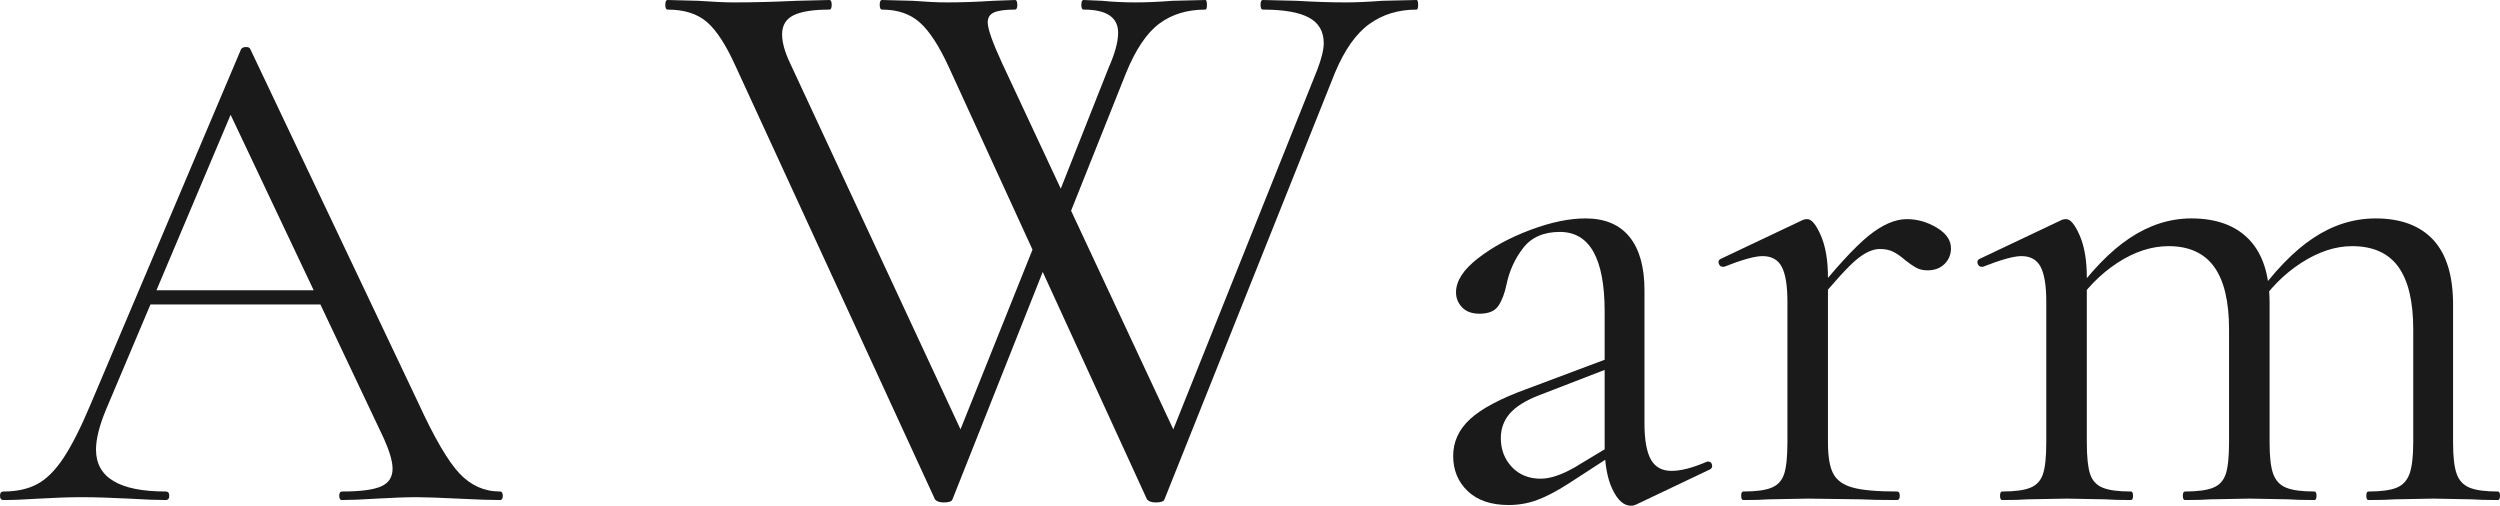 <?xml version="1.0" encoding="UTF-8"?>
<svg id="_圖層_2" data-name="圖層 2" xmlns="http://www.w3.org/2000/svg" viewBox="0 0 562.46 113.78">
  <g id="_圖層_1-2" data-name="圖層 1">
    <g>
      <path d="M113.12,111.54c0,.64-.21,.96-.64,.96-2.03,0-5.17-.1-9.44-.32-4.27-.21-7.36-.32-9.28-.32-2.35,0-5.33,.11-8.96,.32-3.42,.21-6.03,.32-7.84,.32-.43,0-.64-.32-.64-.96s.21-.96,.64-.96c4.05,0,6.96-.37,8.72-1.12,1.76-.75,2.64-2.08,2.64-4,0-1.6-.64-3.84-1.92-6.72L50.88,23.7l4-4.96L23.84,92.18c-1.5,3.63-2.24,6.61-2.24,8.96,0,6.29,5.22,9.44,15.68,9.44,.53,0,.8,.32,.8,.96s-.27,.96-.8,.96c-1.92,0-4.7-.1-8.32-.32-4.05-.21-7.57-.32-10.56-.32-2.78,0-5.97,.11-9.6,.32-3.2,.21-5.87,.32-8,.32-.53,0-.8-.32-.8-.96s.27-.96,.8-.96c2.98,0,5.52-.56,7.6-1.68s4.05-3.09,5.92-5.92c1.87-2.83,3.92-6.9,6.16-12.24L54.24,11.06c.21-.32,.58-.48,1.12-.48s.85,.16,.96,.48l37.76,79.52c3.62,7.9,6.72,13.2,9.28,15.92s5.6,4.08,9.12,4.08c.42,0,.64,.32,.64,.96ZM33.28,65.3h42.4l1.12,3.2H31.68l1.6-3.2Z" fill="#1a1a1a"/>
      <path d="M212.32,113.04c-.96,0-1.62-.24-1.98-.72L165.52,14.94c-2.16-4.8-4.32-8.13-6.48-9.99-2.16-1.86-5.1-2.79-8.82-2.79-.36,0-.54-.36-.54-1.08s.18-1.08,.54-1.08l6.84,.18c3.36,.24,6.06,.36,8.1,.36,4.32,0,9-.12,14.04-.36l7.38-.18c.36,0,.54,.36,.54,1.08s-.18,1.08-.54,1.08c-3.6,0-6.27,.42-8.01,1.26-1.74,.84-2.61,2.28-2.61,4.32,0,1.8,.6,3.96,1.8,6.48l39.96,85.86-6.48,8.64,23.58-58.86,2.7,3.96-23.22,58.5c-.12,.48-.78,.72-1.98,.72ZM319.06,1.08c0,.72-.12,1.08-.36,1.08-4.08,0-7.62,1.08-10.62,3.24-3,2.16-5.58,5.82-7.74,10.98l-38.34,95.94c-.12,.48-.78,.72-1.98,.72-.96,0-1.62-.24-1.98-.72L213.4,14.94c-2.16-4.68-4.32-7.98-6.48-9.9-2.16-1.92-4.98-2.88-8.46-2.88-.36,0-.54-.36-.54-1.08s.18-1.08,.54-1.08l6.84,.18c3.12,.24,5.7,.36,7.74,.36,3.36,0,6.84-.12,10.44-.36l4.86-.18c.36,0,.54,.36,.54,1.08s-.18,1.08-.54,1.08c-2.16,0-3.72,.21-4.68,.63-.96,.42-1.44,1.17-1.44,2.25,0,1.44,1.08,4.5,3.24,9.18l40.14,85.86-6.48,8.64L296.38,15.66c.96-2.52,1.44-4.5,1.44-5.94,0-2.64-1.11-4.56-3.33-5.76-2.22-1.2-5.67-1.8-10.35-1.8-.36,0-.54-.36-.54-1.08s.18-1.08,.54-1.08l7.56,.18c4.08,.24,7.74,.36,10.98,.36,2.4,0,5.16-.12,8.28-.36l7.74-.18c.24,0,.36,.36,.36,1.08Zm-67.5,6.3c0-3.48-2.58-5.22-7.74-5.22-.36,0-.54-.36-.54-1.08s.18-1.08,.54-1.08l4.14,.18c2.4,.24,4.92,.36,7.56,.36,2.4,0,5.16-.12,8.28-.36l7.38-.18c.24,0,.36,.36,.36,1.08s-.12,1.08-.36,1.08c-4.08,0-7.53,1.05-10.35,3.15-2.82,2.1-5.31,5.79-7.47,11.07l-14.94,37.44-2.7-3.96,13.68-34.56c1.44-3.24,2.16-5.88,2.16-7.92Z" fill="#1a1a1a"/>
      <path d="M330.22,110.5c-2.19-2.08-3.28-4.72-3.28-7.92s1.28-5.97,3.84-8.32c2.56-2.34,6.77-4.58,12.64-6.72l19.2-7.2,.48,2.08-16.96,6.56c-2.99,1.17-5.15,2.54-6.48,4.08-1.33,1.55-2,3.39-2,5.52,0,2.56,.83,4.72,2.48,6.48,1.65,1.76,3.81,2.64,6.48,2.64,2.13,0,4.69-.85,7.68-2.56l10.08-6.08,.32,2.08-11.84,7.68c-2.67,1.71-5.01,2.94-7.04,3.68-2.03,.75-4.16,1.12-6.4,1.12-3.95,0-7.02-1.04-9.2-3.12Zm36.72,3.28c-1.6,0-2.99-1.23-4.16-3.68-1.17-2.45-1.76-5.71-1.76-9.76v-30.24c0-11.95-3.36-17.92-10.08-17.92-3.63,0-6.38,1.2-8.24,3.6-1.87,2.4-3.12,5.15-3.76,8.24-.43,2.03-1.04,3.63-1.84,4.8-.8,1.18-2.21,1.76-4.24,1.76-1.71,0-3.01-.48-3.92-1.44-.91-.96-1.36-2.08-1.36-3.36,0-2.56,1.65-5.12,4.96-7.68,3.31-2.56,7.25-4.69,11.84-6.4,4.58-1.71,8.69-2.56,12.32-2.56,4.37,0,7.68,1.39,9.92,4.16,2.24,2.78,3.36,6.78,3.36,12v29.92c0,3.73,.48,6.45,1.44,8.16,.96,1.71,2.5,2.56,4.64,2.56s4.8-.69,8-2.08h.32c.42,0,.69,.24,.8,.72,.1,.48-.06,.83-.48,1.04l-16.48,7.84c-.43,.21-.86,.32-1.28,.32Z" fill="#1a1a1a"/>
      <path d="M391.74,111.54c0-.64,.16-.96,.48-.96,2.88,0,5.01-.29,6.4-.88,1.39-.58,2.32-1.62,2.8-3.12,.48-1.49,.72-3.84,.72-7.04v-31.68c0-3.62-.43-6.24-1.28-7.84-.85-1.6-2.29-2.4-4.32-2.4-1.71,0-4.59,.8-8.64,2.4h-.32c-.43,0-.72-.24-.88-.72s-.03-.82,.4-1.04l18.56-8.8c.21-.1,.53-.16,.96-.16,.96,0,1.97,1.23,3.04,3.68,1.07,2.46,1.6,5.6,1.6,9.44v37.12c0,3.2,.4,5.55,1.2,7.04,.8,1.5,2.26,2.54,4.4,3.12,2.13,.59,5.44,.88,9.92,.88,.42,0,.64,.32,.64,.96s-.22,.96-.64,.96c-3.42,0-6.13-.05-8.16-.16l-11.84-.16-8.8,.16c-1.39,.11-3.31,.16-5.76,.16-.32,0-.48-.32-.48-.96Zm28.64-58.48c3.09-2.5,5.97-3.76,8.64-3.76,2.34,0,4.58,.64,6.72,1.92,2.13,1.28,3.2,2.83,3.2,4.64,0,1.39-.48,2.56-1.44,3.52-.96,.96-2.24,1.44-3.84,1.44-.96,0-1.79-.19-2.48-.56-.7-.37-1.52-.93-2.48-1.68-.96-.85-1.87-1.49-2.72-1.92-.85-.43-1.87-.64-3.04-.64-1.6,0-3.36,.8-5.28,2.4s-5.17,5.18-9.76,10.72l-.64-1.76c5.65-7.04,10.02-11.81,13.12-14.32Z" fill="#1a1a1a"/>
      <path d="M449.98,111.54c0-.64,.16-.96,.48-.96,2.88,0,5.01-.29,6.4-.88,1.39-.58,2.32-1.62,2.8-3.12,.48-1.49,.72-3.84,.72-7.04v-31.68c0-3.62-.43-6.24-1.28-7.84-.85-1.6-2.29-2.4-4.32-2.4-1.71,0-4.59,.8-8.64,2.4h-.32c-.43,0-.72-.24-.88-.72s-.03-.82,.4-1.04l18.56-8.8c.21-.1,.53-.16,.96-.16,.96,0,1.97,1.23,3.04,3.68,1.07,2.46,1.6,5.6,1.6,9.44v37.12c0,3.2,.24,5.55,.72,7.04,.48,1.5,1.41,2.54,2.8,3.12,1.38,.59,3.52,.88,6.4,.88,.32,0,.48,.32,.48,.96s-.16,.96-.48,.96c-2.46,0-4.38-.05-5.76-.16l-8.64-.16-8.8,.16c-1.39,.11-3.31,.16-5.76,.16-.32,0-.48-.32-.48-.96Zm41.12,0c0-.64,.16-.96,.48-.96,2.88,0,5.01-.29,6.4-.88,1.39-.58,2.32-1.62,2.8-3.12,.48-1.49,.72-3.84,.72-7.04v-25.44c0-6.29-1.12-10.98-3.36-14.08-2.24-3.09-5.66-4.64-10.24-4.64-3.84,0-7.68,1.25-11.52,3.76-3.84,2.51-7.15,5.9-9.92,10.16l-.64-1.92c4.48-6.29,8.93-10.9,13.36-13.84,4.42-2.93,9.04-4.4,13.84-4.4,5.65,0,10,1.6,13.04,4.8,3.04,3.2,4.56,7.95,4.56,14.24v31.36c0,3.2,.26,5.55,.8,7.04,.53,1.5,1.49,2.54,2.88,3.12,1.38,.59,3.52,.88,6.4,.88,.32,0,.48,.32,.48,.96s-.16,.96-.48,.96c-2.46,0-4.43-.05-5.92-.16l-8.64-.16-8.8,.16c-1.39,.11-3.31,.16-5.76,.16-.32,0-.48-.32-.48-.96Zm41.28,0c0-.64,.16-.96,.48-.96,2.88,0,5.01-.29,6.4-.88,1.38-.58,2.34-1.65,2.88-3.2,.53-1.54,.8-3.87,.8-6.96v-25.44c0-6.29-1.12-10.98-3.36-14.08-2.24-3.09-5.71-4.64-10.4-4.64-3.74,0-7.55,1.25-11.44,3.76-3.9,2.51-7.23,5.9-10,10.16l-.64-1.92c4.48-6.29,8.93-10.9,13.36-13.84,4.42-2.93,9.09-4.4,14-4.4,5.65,0,9.97,1.6,12.96,4.8,2.98,3.2,4.48,8.06,4.48,14.56v31.04c0,3.2,.27,5.55,.8,7.04,.53,1.5,1.49,2.54,2.88,3.12,1.38,.59,3.52,.88,6.4,.88,.32,0,.48,.32,.48,.96s-.16,.96-.48,.96c-2.46,0-4.43-.05-5.92-.16l-8.64-.16-8.64,.16c-1.49,.11-3.47,.16-5.92,.16-.32,0-.48-.32-.48-.96Z" fill="#1a1a1a"/>
    </g>
  </g>
</svg>
